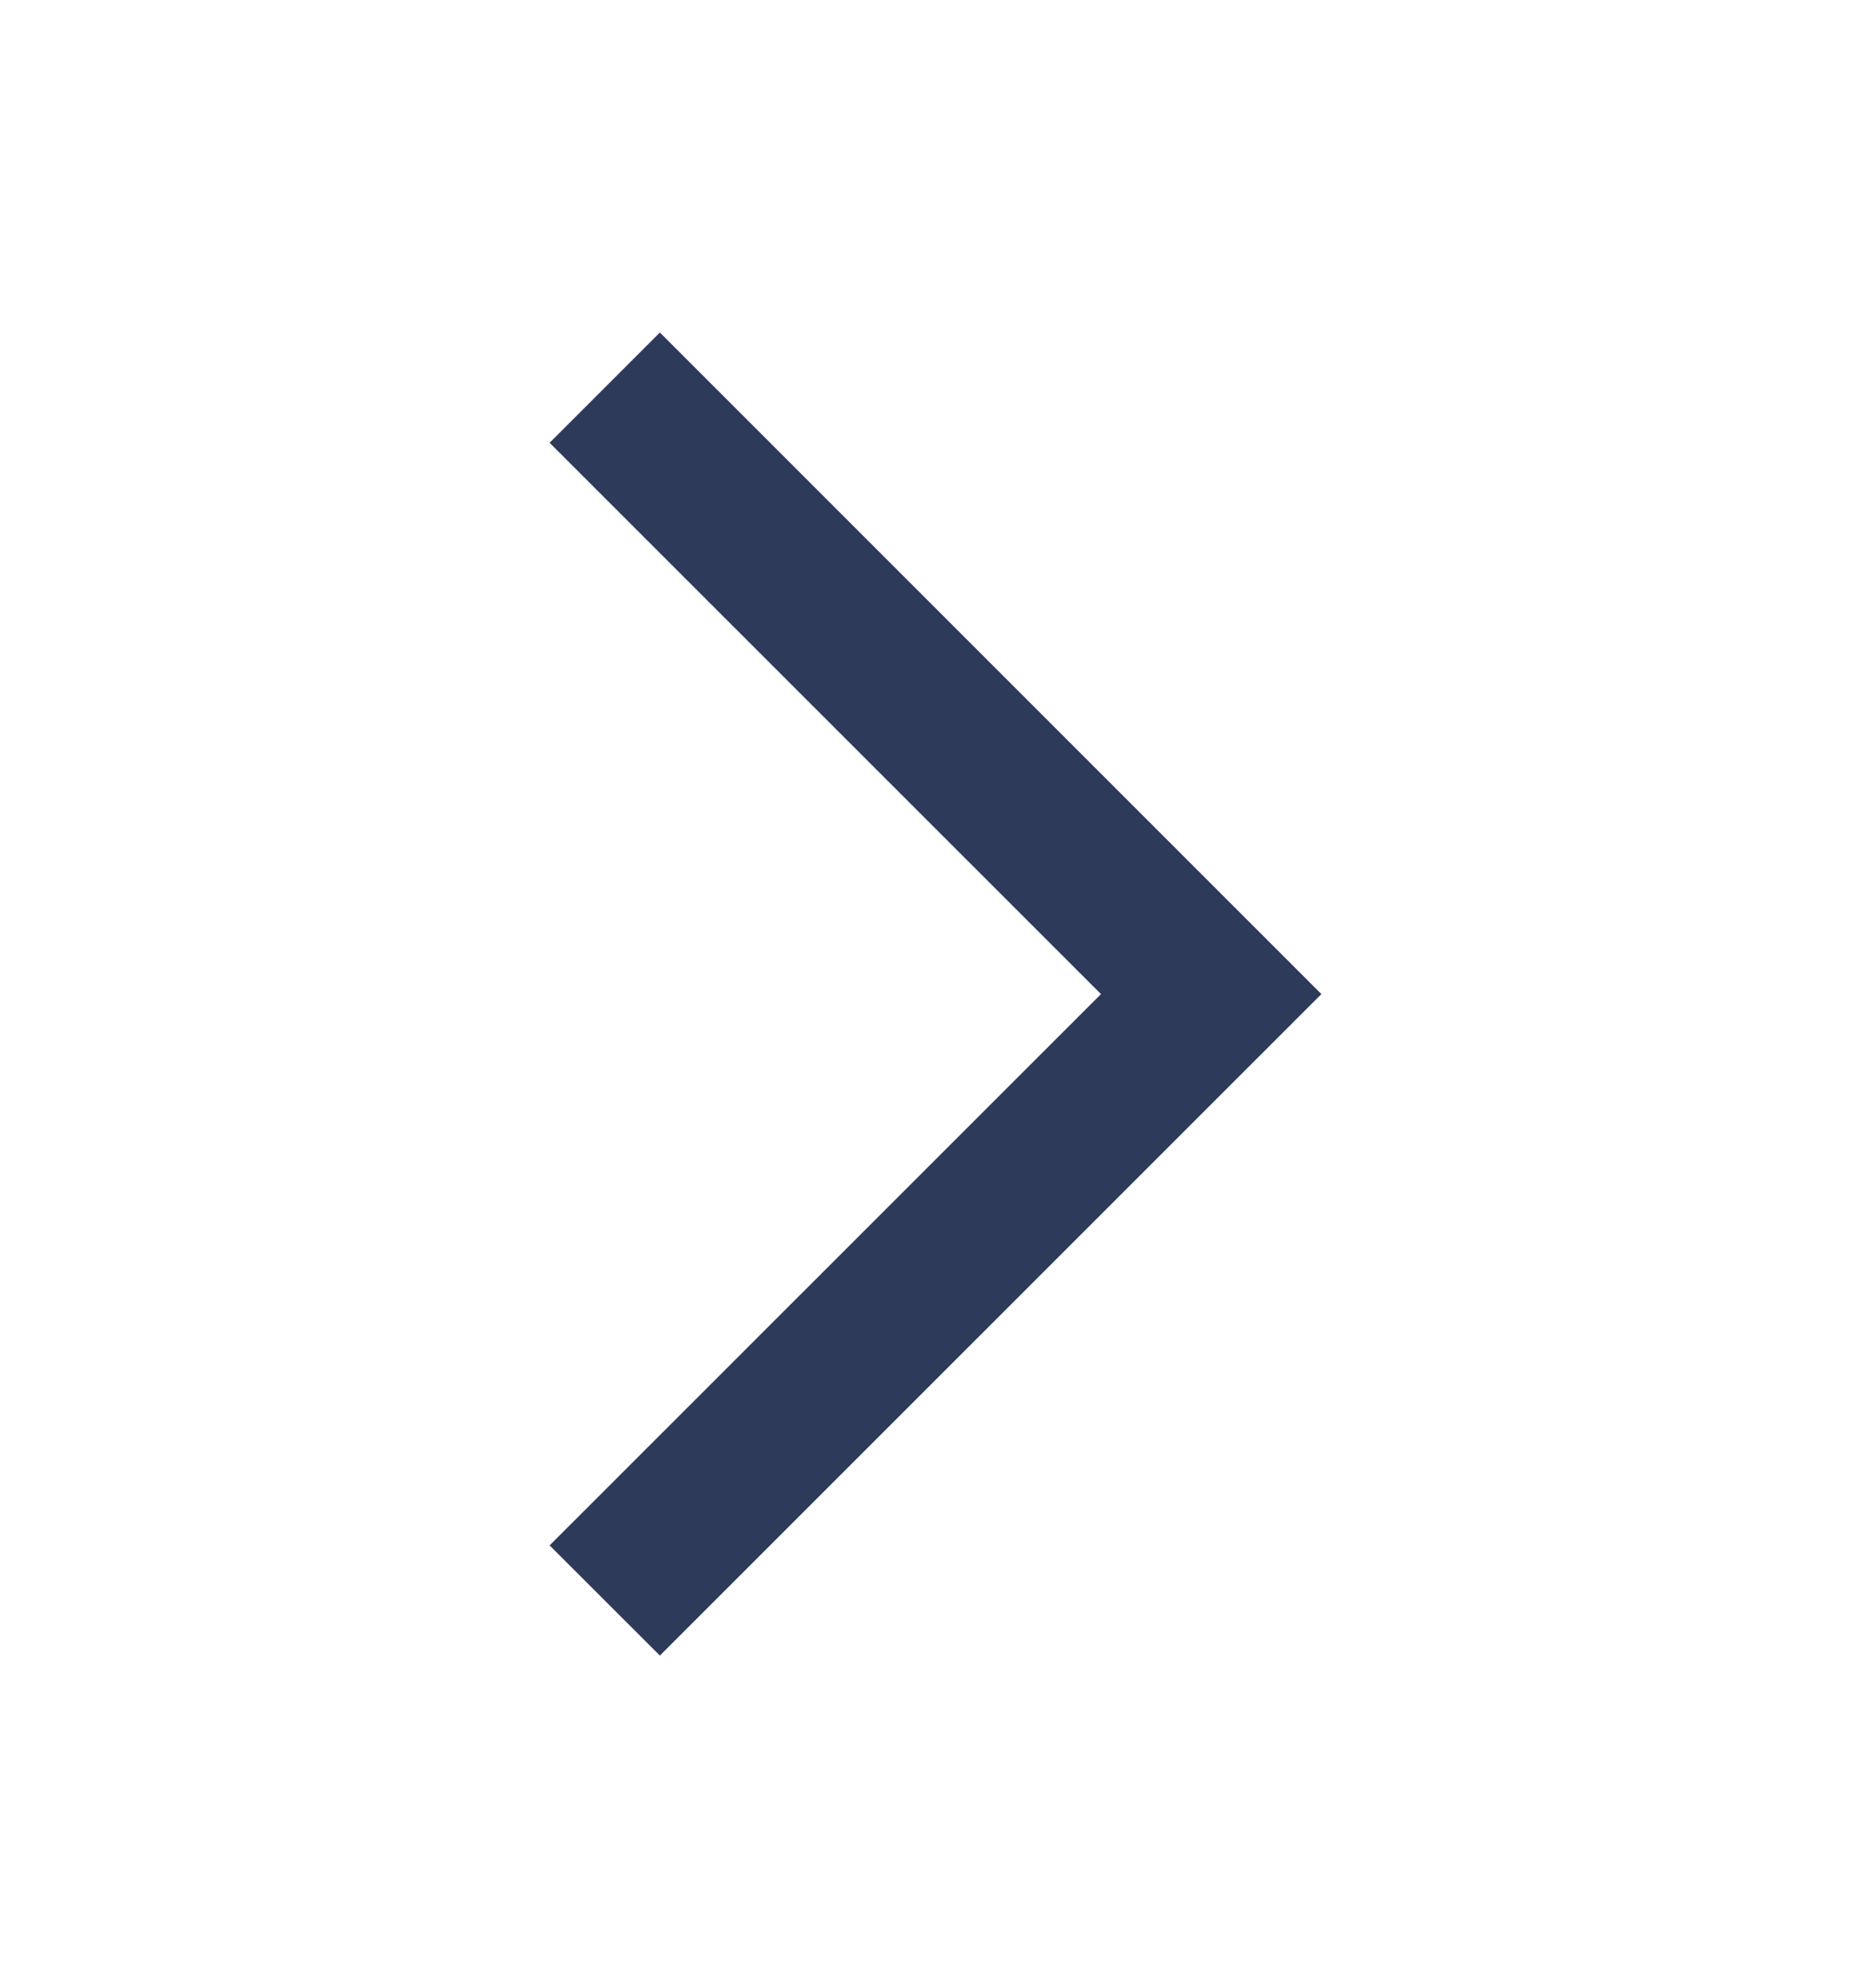 <svg width="16" height="17" viewBox="0 0 16 17" fill="none" xmlns="http://www.w3.org/2000/svg">
<path d="M5.643 14.156L11.3 8.5L5.643 2.843L4.7 3.786L9.415 8.5L4.7 13.214L5.643 14.156Z" fill="#2E3A59"/>
</svg>
